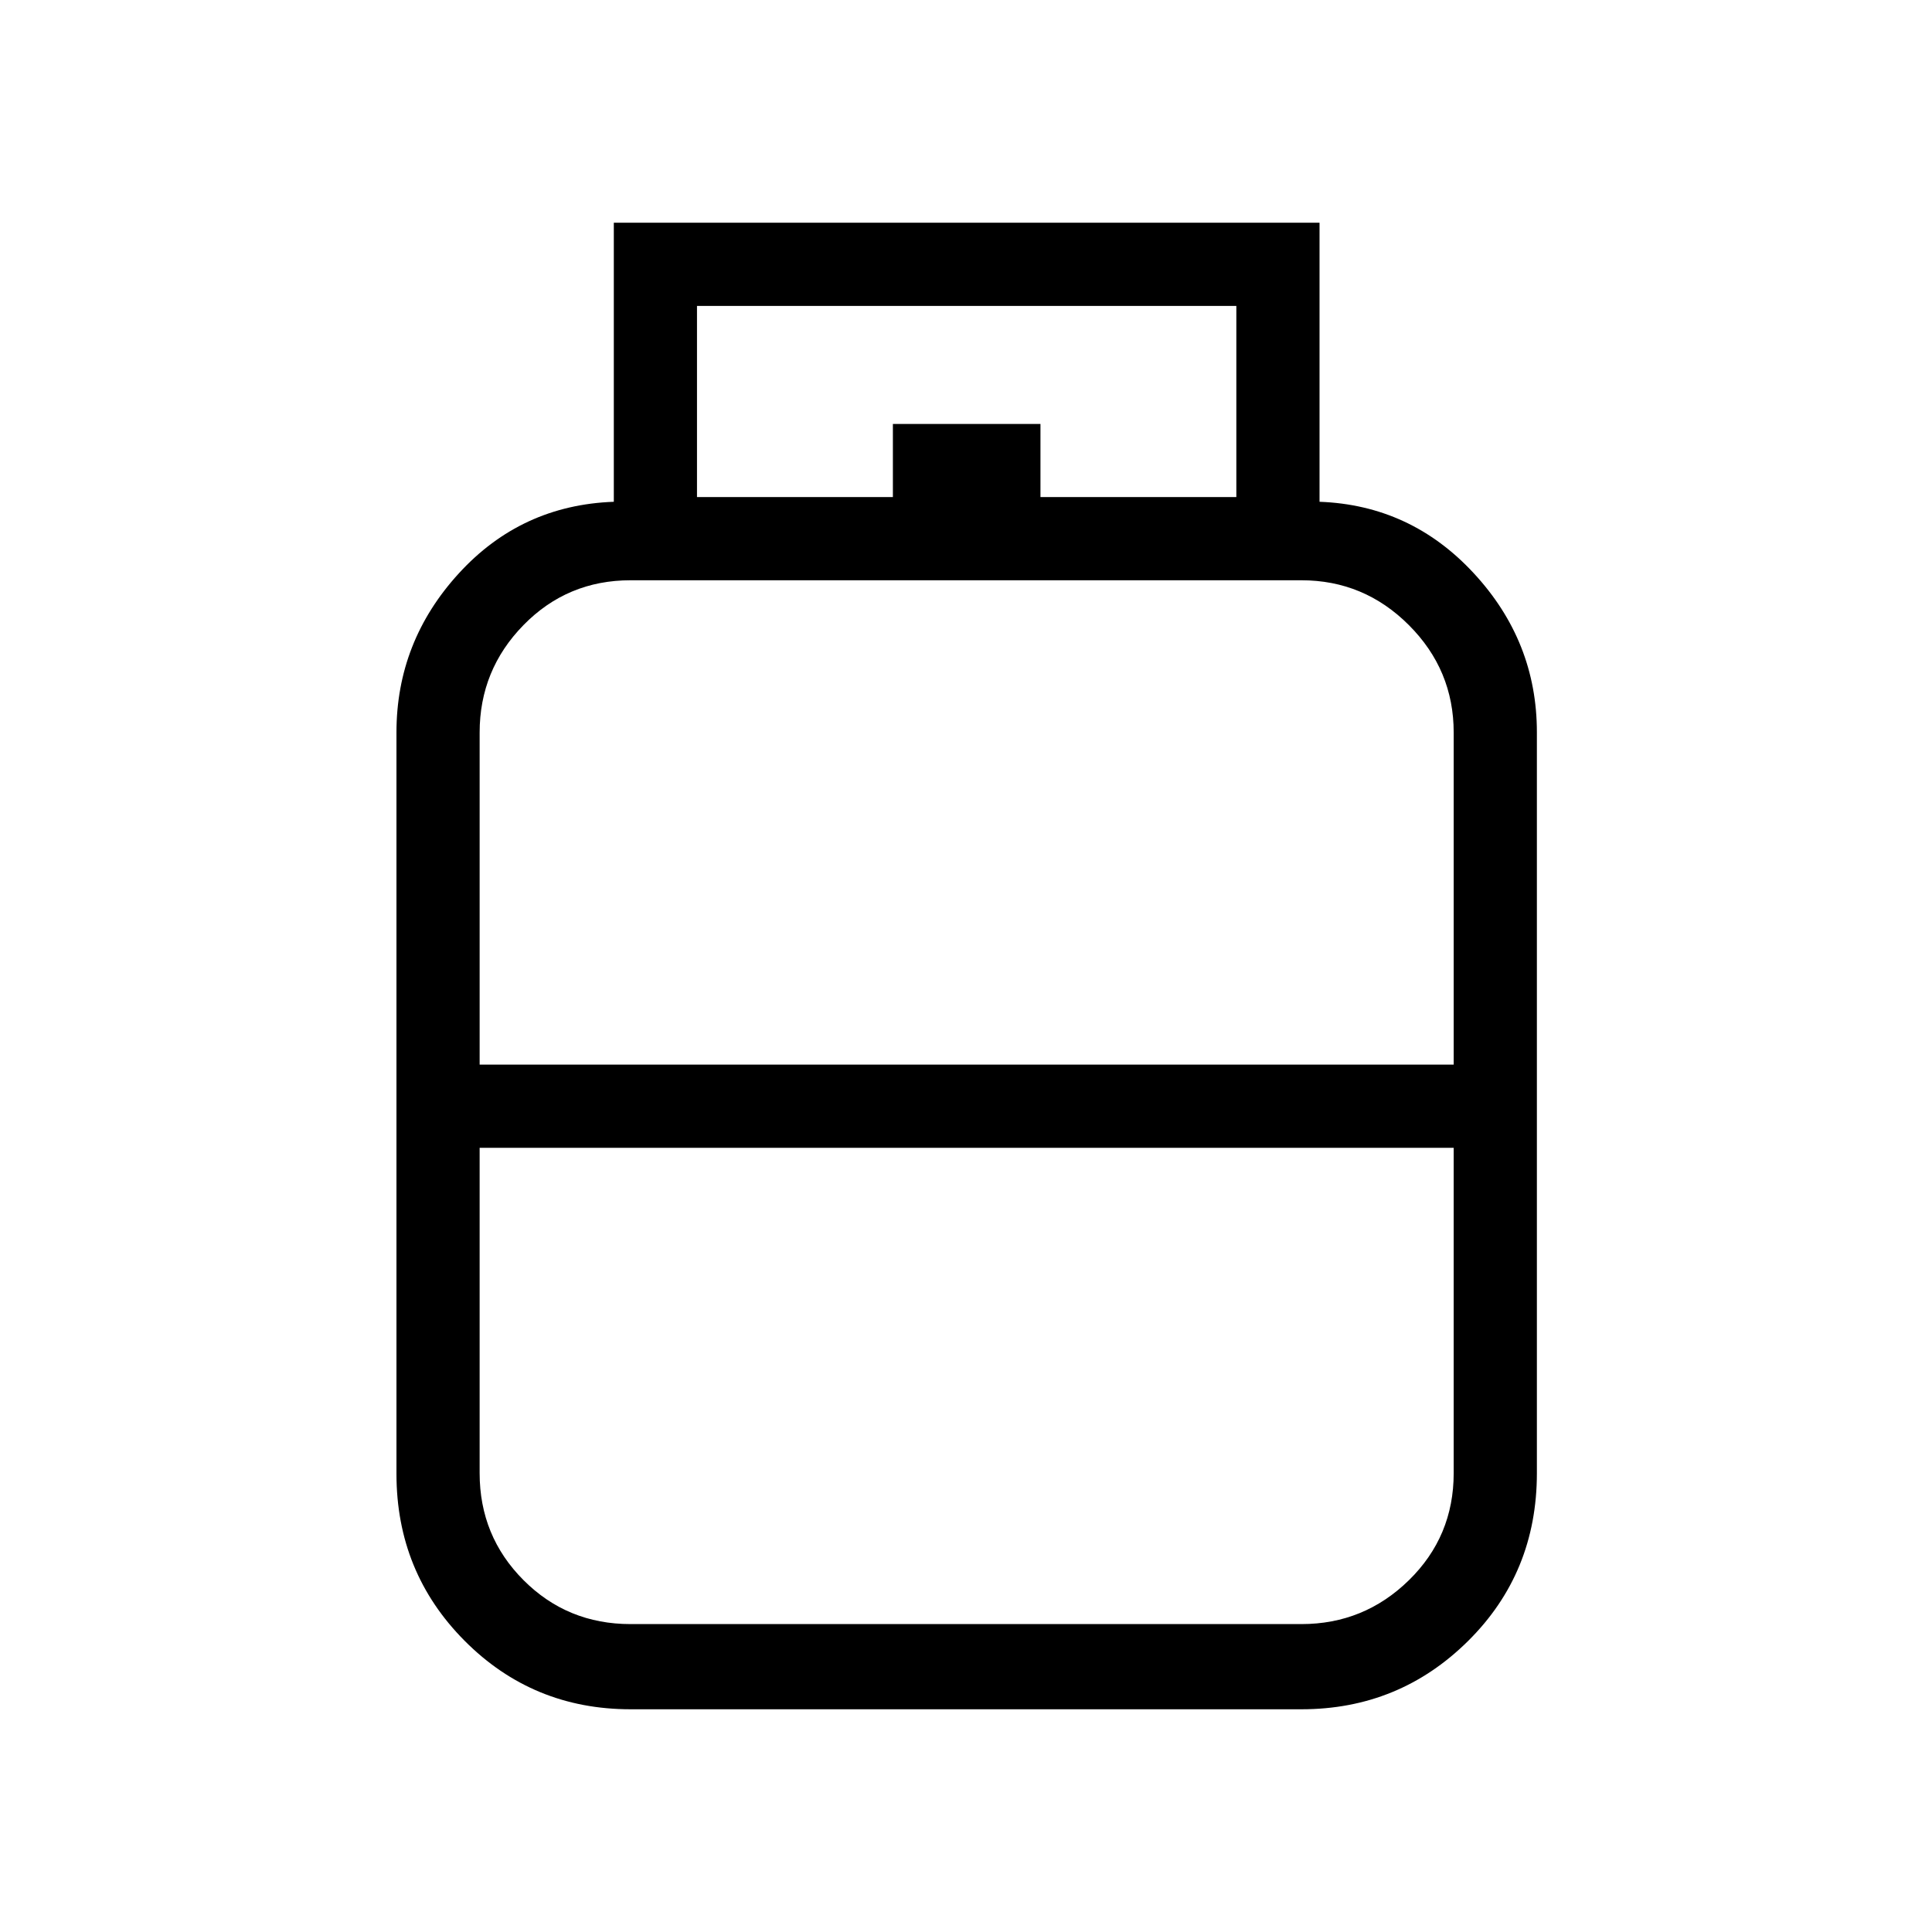 <svg xmlns="http://www.w3.org/2000/svg" height="40" viewBox="0 -960 960 960" width="40"><path d="M313.33-110.67q-48.62 0-82.48-34.05Q197-178.77 197-227.67v-368.37q0-45.17 31-79.07 31-33.89 77-35.56v-138.66h350.67v138.66Q701-709 732.33-675.14q31.34 33.86 31.34 79V-228q0 49.55-34.23 83.44-34.22 33.89-82.77 33.89H313.33Zm-75-320.33h484v-165q0-31.12-22.27-53.39-22.27-22.28-53.39-22.28H313.33q-31.43 0-53.22 22.28-21.78 22.27-21.78 53.39v165Zm75 278h333.34q31.12 0 53.39-21.78T722.33-228v-161.67h-484V-228q0 31.29 21.78 53.14Q281.9-153 313.33-153ZM480-431Zm0 41.33Zm0-20.33Zm37-303h97.33v-95h-268v95h97.34v-36.33H517V-713Z"/></svg>
